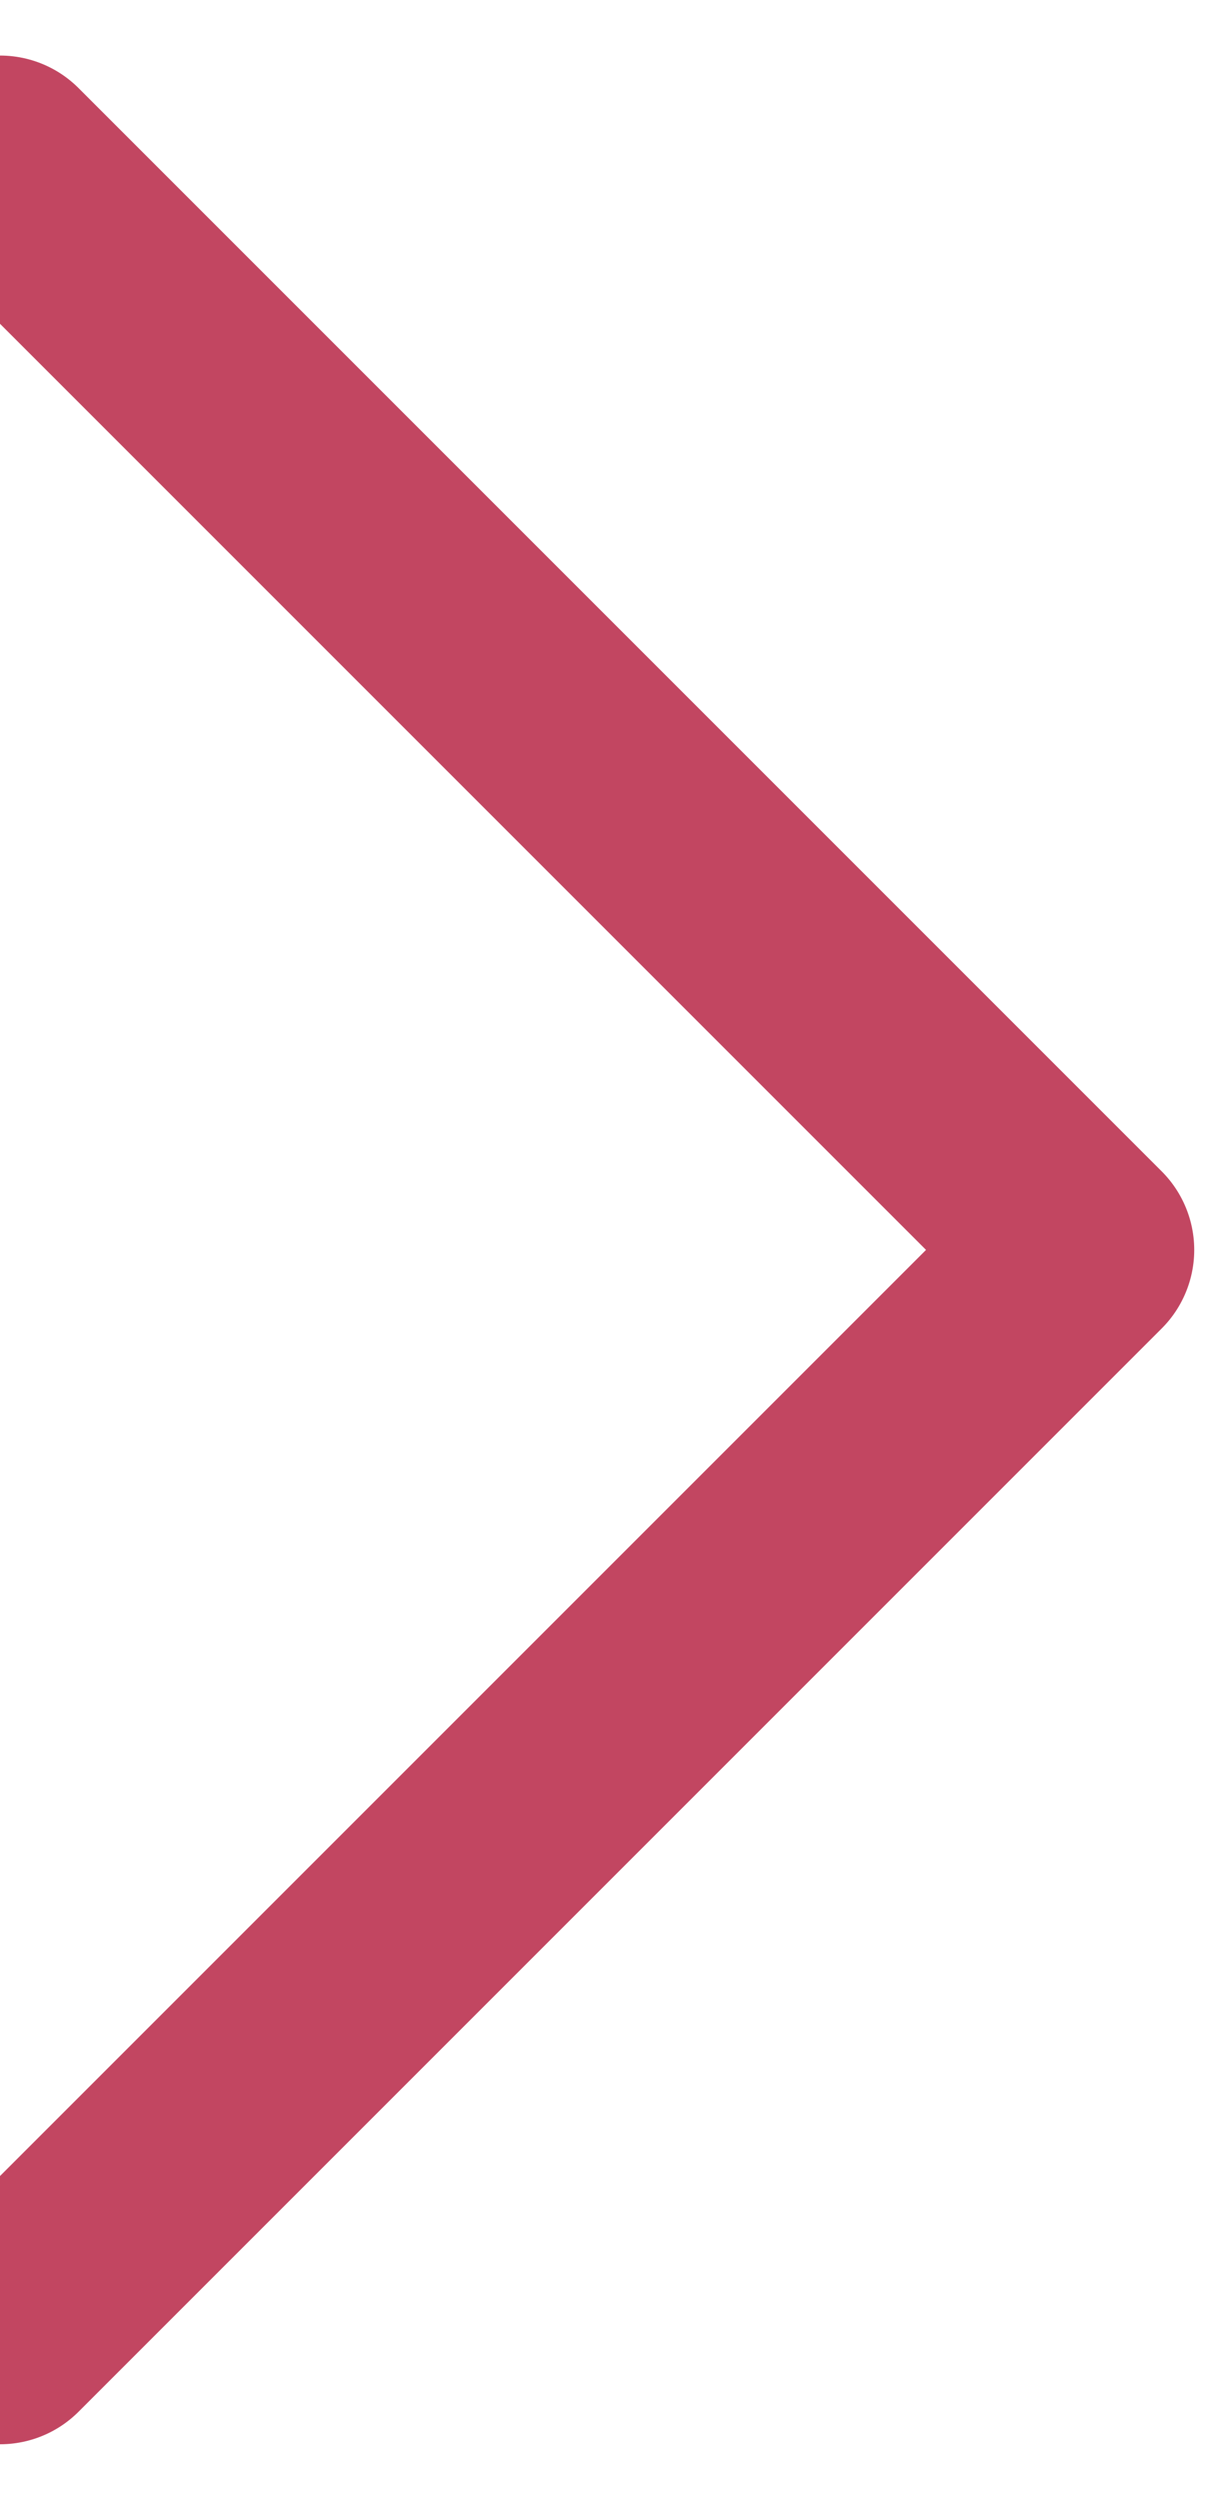 <svg width="22" height="45" viewBox="0 0 22 45" fill="none" xmlns="http://www.w3.org/2000/svg">
<g clip-path="url(#clip0_10_180)">
<path d="M0 3L19.5 22.5L0 42" stroke="#C24661" stroke-width="4" stroke-linecap="round" stroke-linejoin="round"/>
</g>
<defs>
<clipPath id="clip0_10_180">
<rect width="22" height="45" fill="white"/>
</clipPath>
</defs>
</svg>
